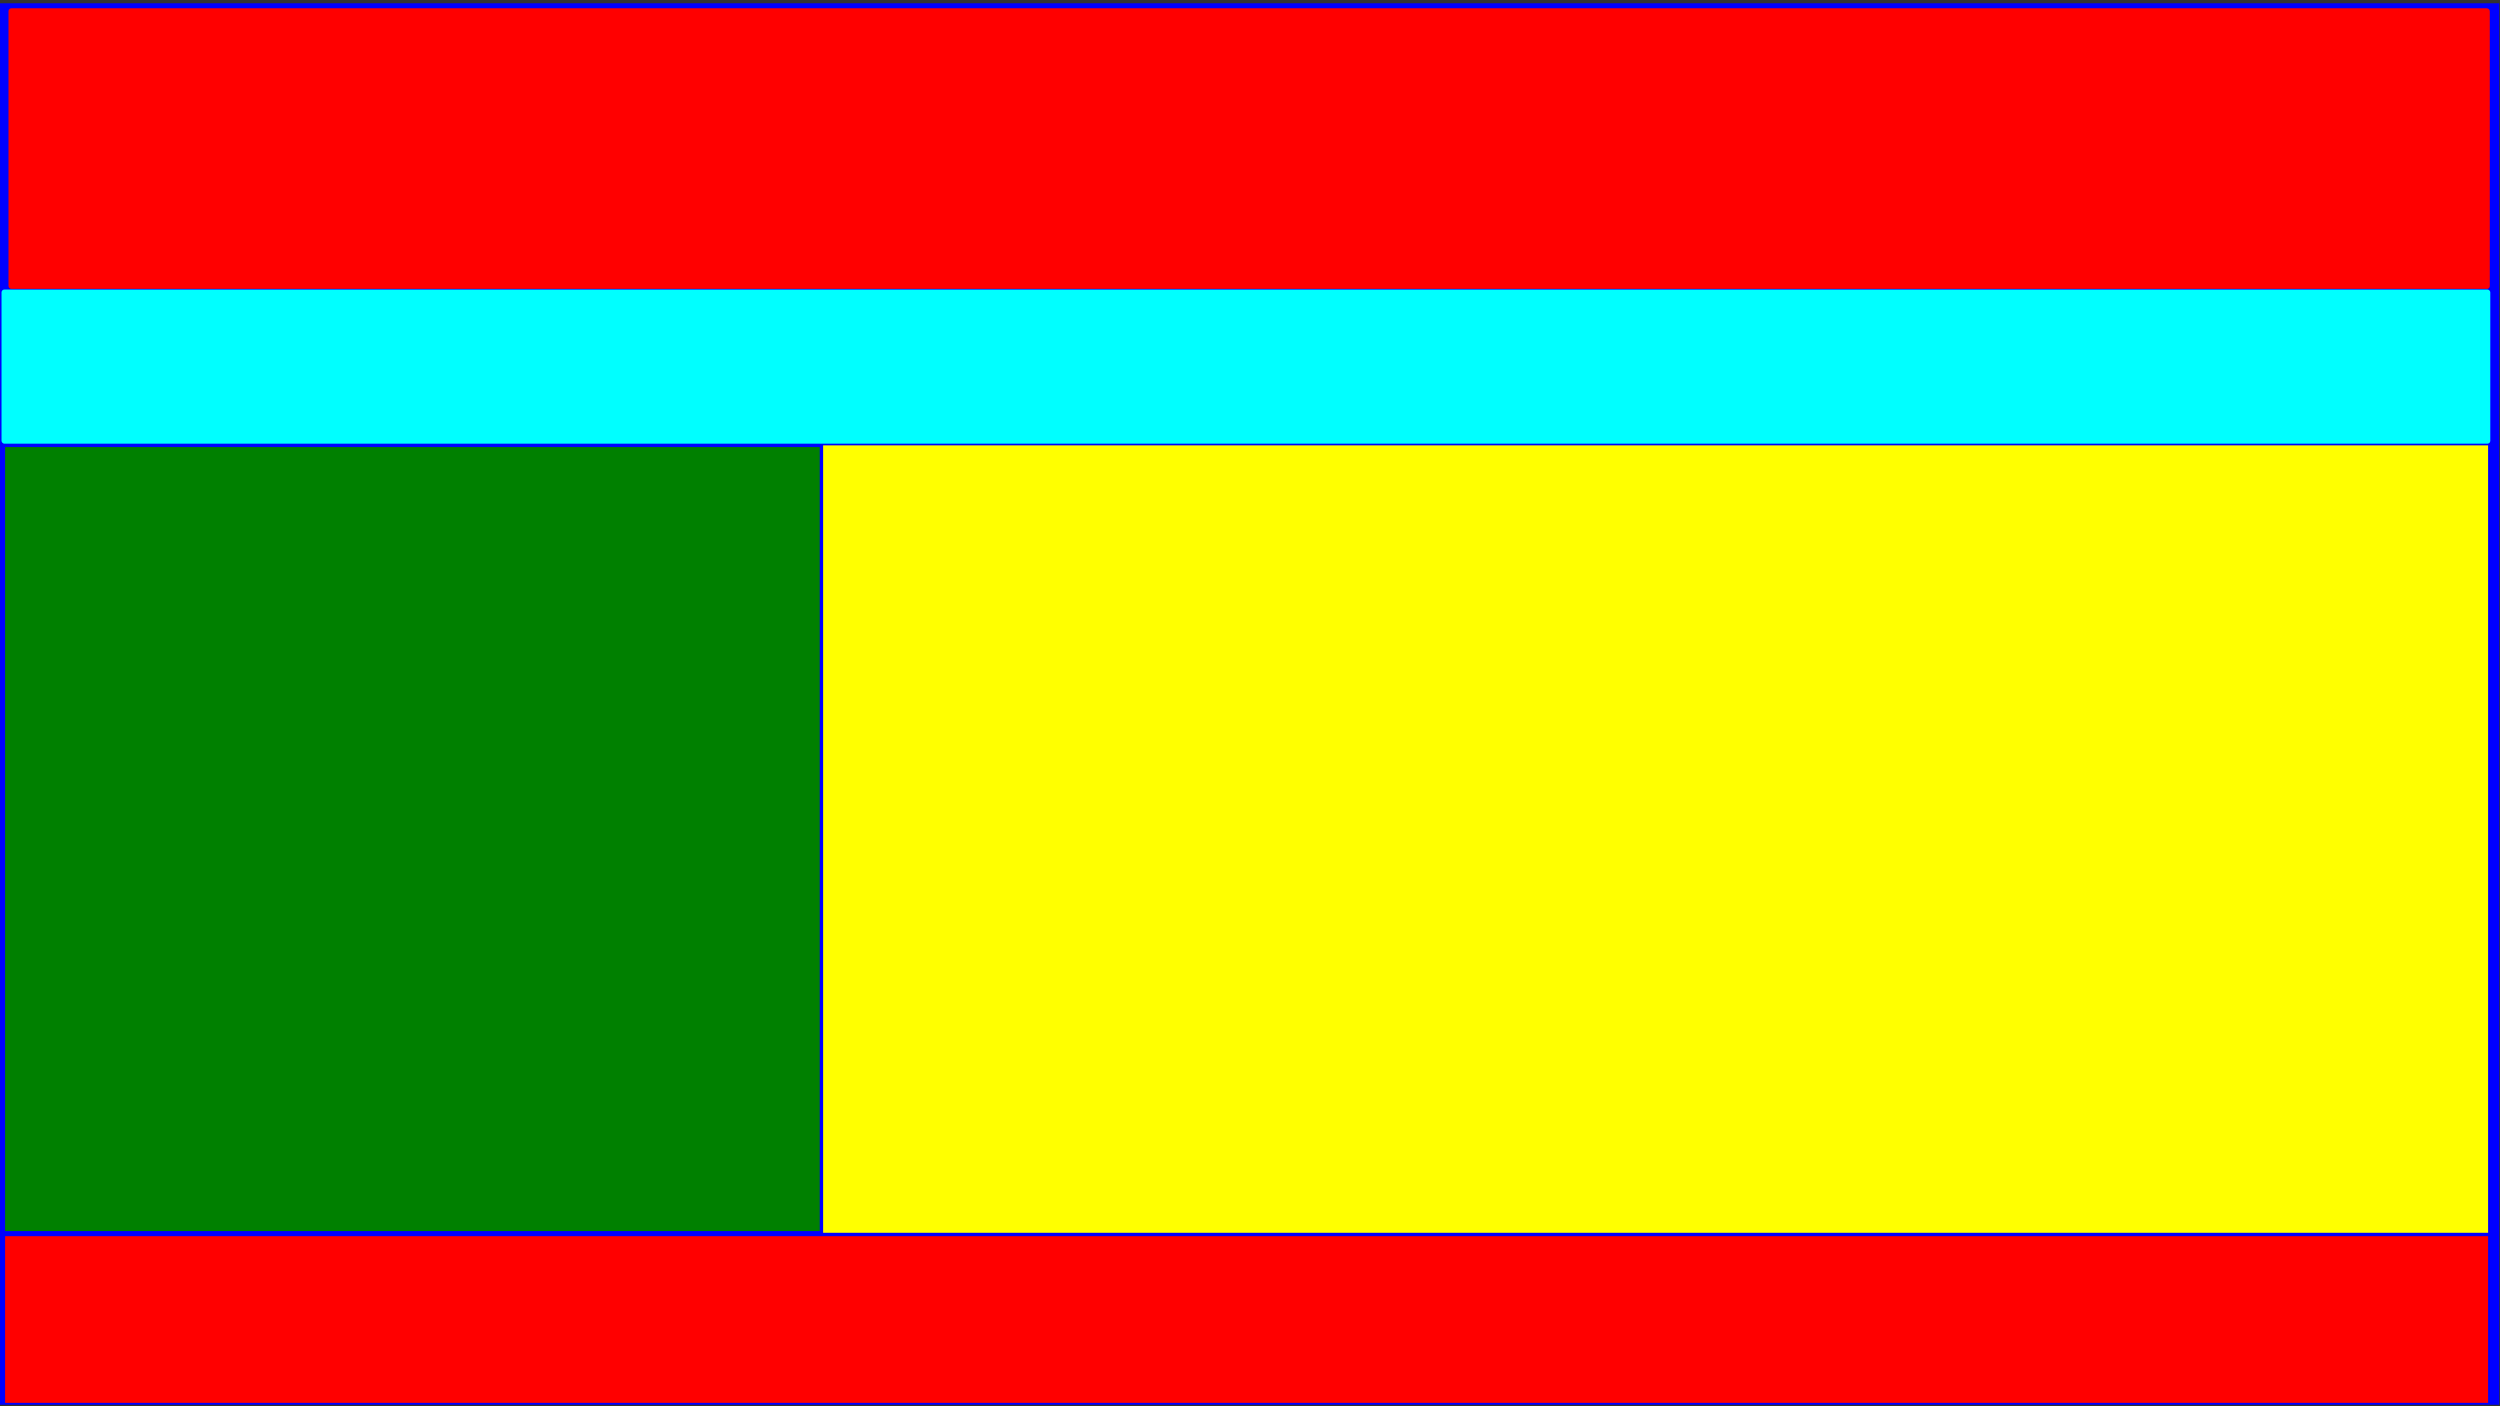 <?xml version="1.0" encoding="UTF-8" standalone="no"?>
<!-- Created with Inkscape (http://www.inkscape.org/) -->

<svg
   xmlns:osb="http://www.openswatchbook.org/uri/2009/osb"
   xmlns:dc="http://purl.org/dc/elements/1.1/"
   xmlns:cc="http://creativecommons.org/ns#"
   xmlns:rdf="http://www.w3.org/1999/02/22-rdf-syntax-ns#"
   xmlns:svg="http://www.w3.org/2000/svg"
   xmlns="http://www.w3.org/2000/svg"
   xmlns:sodipodi="http://sodipodi.sourceforge.net/DTD/sodipodi-0.dtd"
   xmlns:inkscape="http://www.inkscape.org/namespaces/inkscape"
   width="4535.433"
   height="2551.181"
   viewBox="0 0 4535.433 2551.181"
   id="svg2"
   version="1.1"
   inkscape:version="0.91 r13725"
   sodipodi:docname="unit2drawing.svg">
  <rect x="0" y="0" width="4535.433" height="2551.181" fill="#333333" stroke="none"/>
  <defs
     id="defs4">
    <linearGradient
       id="linearGradient5672"
       osb:paint="solid">
      <stop
         style="stop-color:#170edc;stop-opacity:1;"
         offset="0"
         id="stop5674" />
    </linearGradient>
    <linearGradient
       id="linearGradient4220"
       osb:paint="solid">
      <stop
         style="stop-color:#ff00ff;stop-opacity:1;"
         offset="0"
         id="stop4222" />
    </linearGradient>
  </defs>
  <sodipodi:namedview
     id="base"
     pagecolor="#ffffff"
     bordercolor="#666666"
     borderopacity="1.0"
     inkscape:pageopacity="0.0"
     inkscape:pageshadow="2"
     inkscape:zoom="0.32411458"
     inkscape:cx="2267.7166"
     inkscape:cy="1275.5906"
     inkscape:document-units="px"
     inkscape:current-layer="layer1"
     showgrid="false"
     units="px"
     inkscape:showpageshadow="false"
     inkscape:snap-grids="false"
     inkscape:window-width="1920"
     inkscape:window-height="1017"
     inkscape:window-x="-8"
     inkscape:window-y="-8"
     inkscape:window-maximized="1" />
  <g
     inkscape:label="Layer 1"
     inkscape:groupmode="layer"
     id="layer1"
     transform="translate(0,1498.819)">
    <rect
       style="opacity:1;fill:none;fill-opacity:1;fill-rule:nonzero"
       id="rect3336"
       width="4521.728"
       height="2545.164"
       x="9.025"
       y="-1492.802" />
    <rect
       style="opacity:1;fill:none;fill-opacity:1;fill-rule:nonzero"
       id="rect4148"
       width="4518.719"
       height="720"
       x="0"
       y="332.362" />
    <rect
       style="opacity:1;fill:none;fill-opacity:1;fill-rule:nonzero"
       id="rect4150"
       width="4503.677"
       height="2533.13"
       x="18.051"
       y="-1480.768" />
    <rect
       style="opacity:1;fill:none;fill-opacity:1;fill-rule:nonzero"
       id="rect4152"
       width="4527.745"
       height="2536.139"
       x="3.008"
       y="-1495.81" />
    <rect
       style="opacity:1;fill:none;fill-opacity:1;fill-rule:nonzero"
       id="rect4154"
       width="4518.719"
       height="2530.122"
       x="6.017"
       y="-1486.785" />
    <rect
       style="opacity:1;fill:none;fill-opacity:1;fill-rule:nonzero"
       id="rect4156"
       width="4518.719"
       height="2539.147"
       x="3.008"
       y="-1492.802" />
    <rect
       style="opacity:1;fill:none;fill-opacity:1;fill-rule:nonzero"
       id="rect4158"
       width="3967.578"
       height="2550"
       x="258.22"
       y="-1497.638" />
    <rect
       style="opacity:1;fill:none;fill-opacity:1;fill-rule:nonzero"
       id="rect4160"
       width="3935.077"
       height="2497.029"
       x="285.805"
       y="-1474.751" />
    <rect
       style="opacity:1;fill:none;fill-opacity:1;fill-rule:nonzero"
       id="rect4162"
       width="4512.703"
       height="2497.029"
       x="-9.025"
       y="-1498.819" />
    <rect
       style="opacity:1;fill:none;fill-opacity:1;fill-rule:nonzero"
       id="rect4164"
       width="4500.669"
       height="2530.122"
       x="18.051"
       y="-1483.777" />
    <rect
       style="opacity:1;fill:none;fill-opacity:1;fill-rule:nonzero"
       id="rect4166"
       width="4479.609"
       height="297.838"
       x="6.017"
       y="-1179.921" />
    <rect
       style="opacity:1;fill:none;fill-opacity:1;fill-rule:nonzero"
       id="rect4168"
       width="102.288"
       height="1916.394"
       x="1537.327"
       y="-876.066"
       ry="0" />
    <rect
       style="opacity:1;fill:none;fill-opacity:1;fill-rule:nonzero"
       id="rect4170"
       width="995.803"
       height="0"
       x="908.558"
       y="-885.091" />
    <rect
       style="opacity:1;fill:#0000ff;fill-opacity:1;fill-rule:nonzero"
       id="rect4172"
       width="4537.231"
       height="2542.54"
       x="-3.239"
       y="-1492.879" />
    <rect
       style="opacity:1;fill:#00ffff;fill-opacity:1;fill-rule:nonzero"
       id="rect4174"
       width="4515.053"
       height="279.7"
       x="2.778"
       y="-973.588"
       ry="5.196" />
    <rect
       style="opacity:1;fill:#ff0000;fill-opacity:1;fill-rule:nonzero"
       id="rect4201"
       width="4501.494"
       height="509.079"
       x="15.427"
       y="-1483.778"
       ry="5.196" />
    <rect
       style="opacity:1;fill:#008000;fill-opacity:1;fill-rule:nonzero"
       id="rect4214"
       width="1477.872"
       height="1422.336"
       x="9.256"
       y="-687.763"
       ry="0" />
    <rect
       style="opacity:1;fill:#ffff00;fill-opacity:1;fill-rule:nonzero"
       id="rect4216"
       width="3020.536"
       height="1428.507"
       x="1493.299"
       y="-690.848" />
    <rect
       style="opacity:1;fill:#ff0000;fill-opacity:1;fill-rule:nonzero"
       id="rect4218"
       width="4504.58"
       height="302.362"
       x="9.256"
       y="743.829" />
  </g>
</svg>

